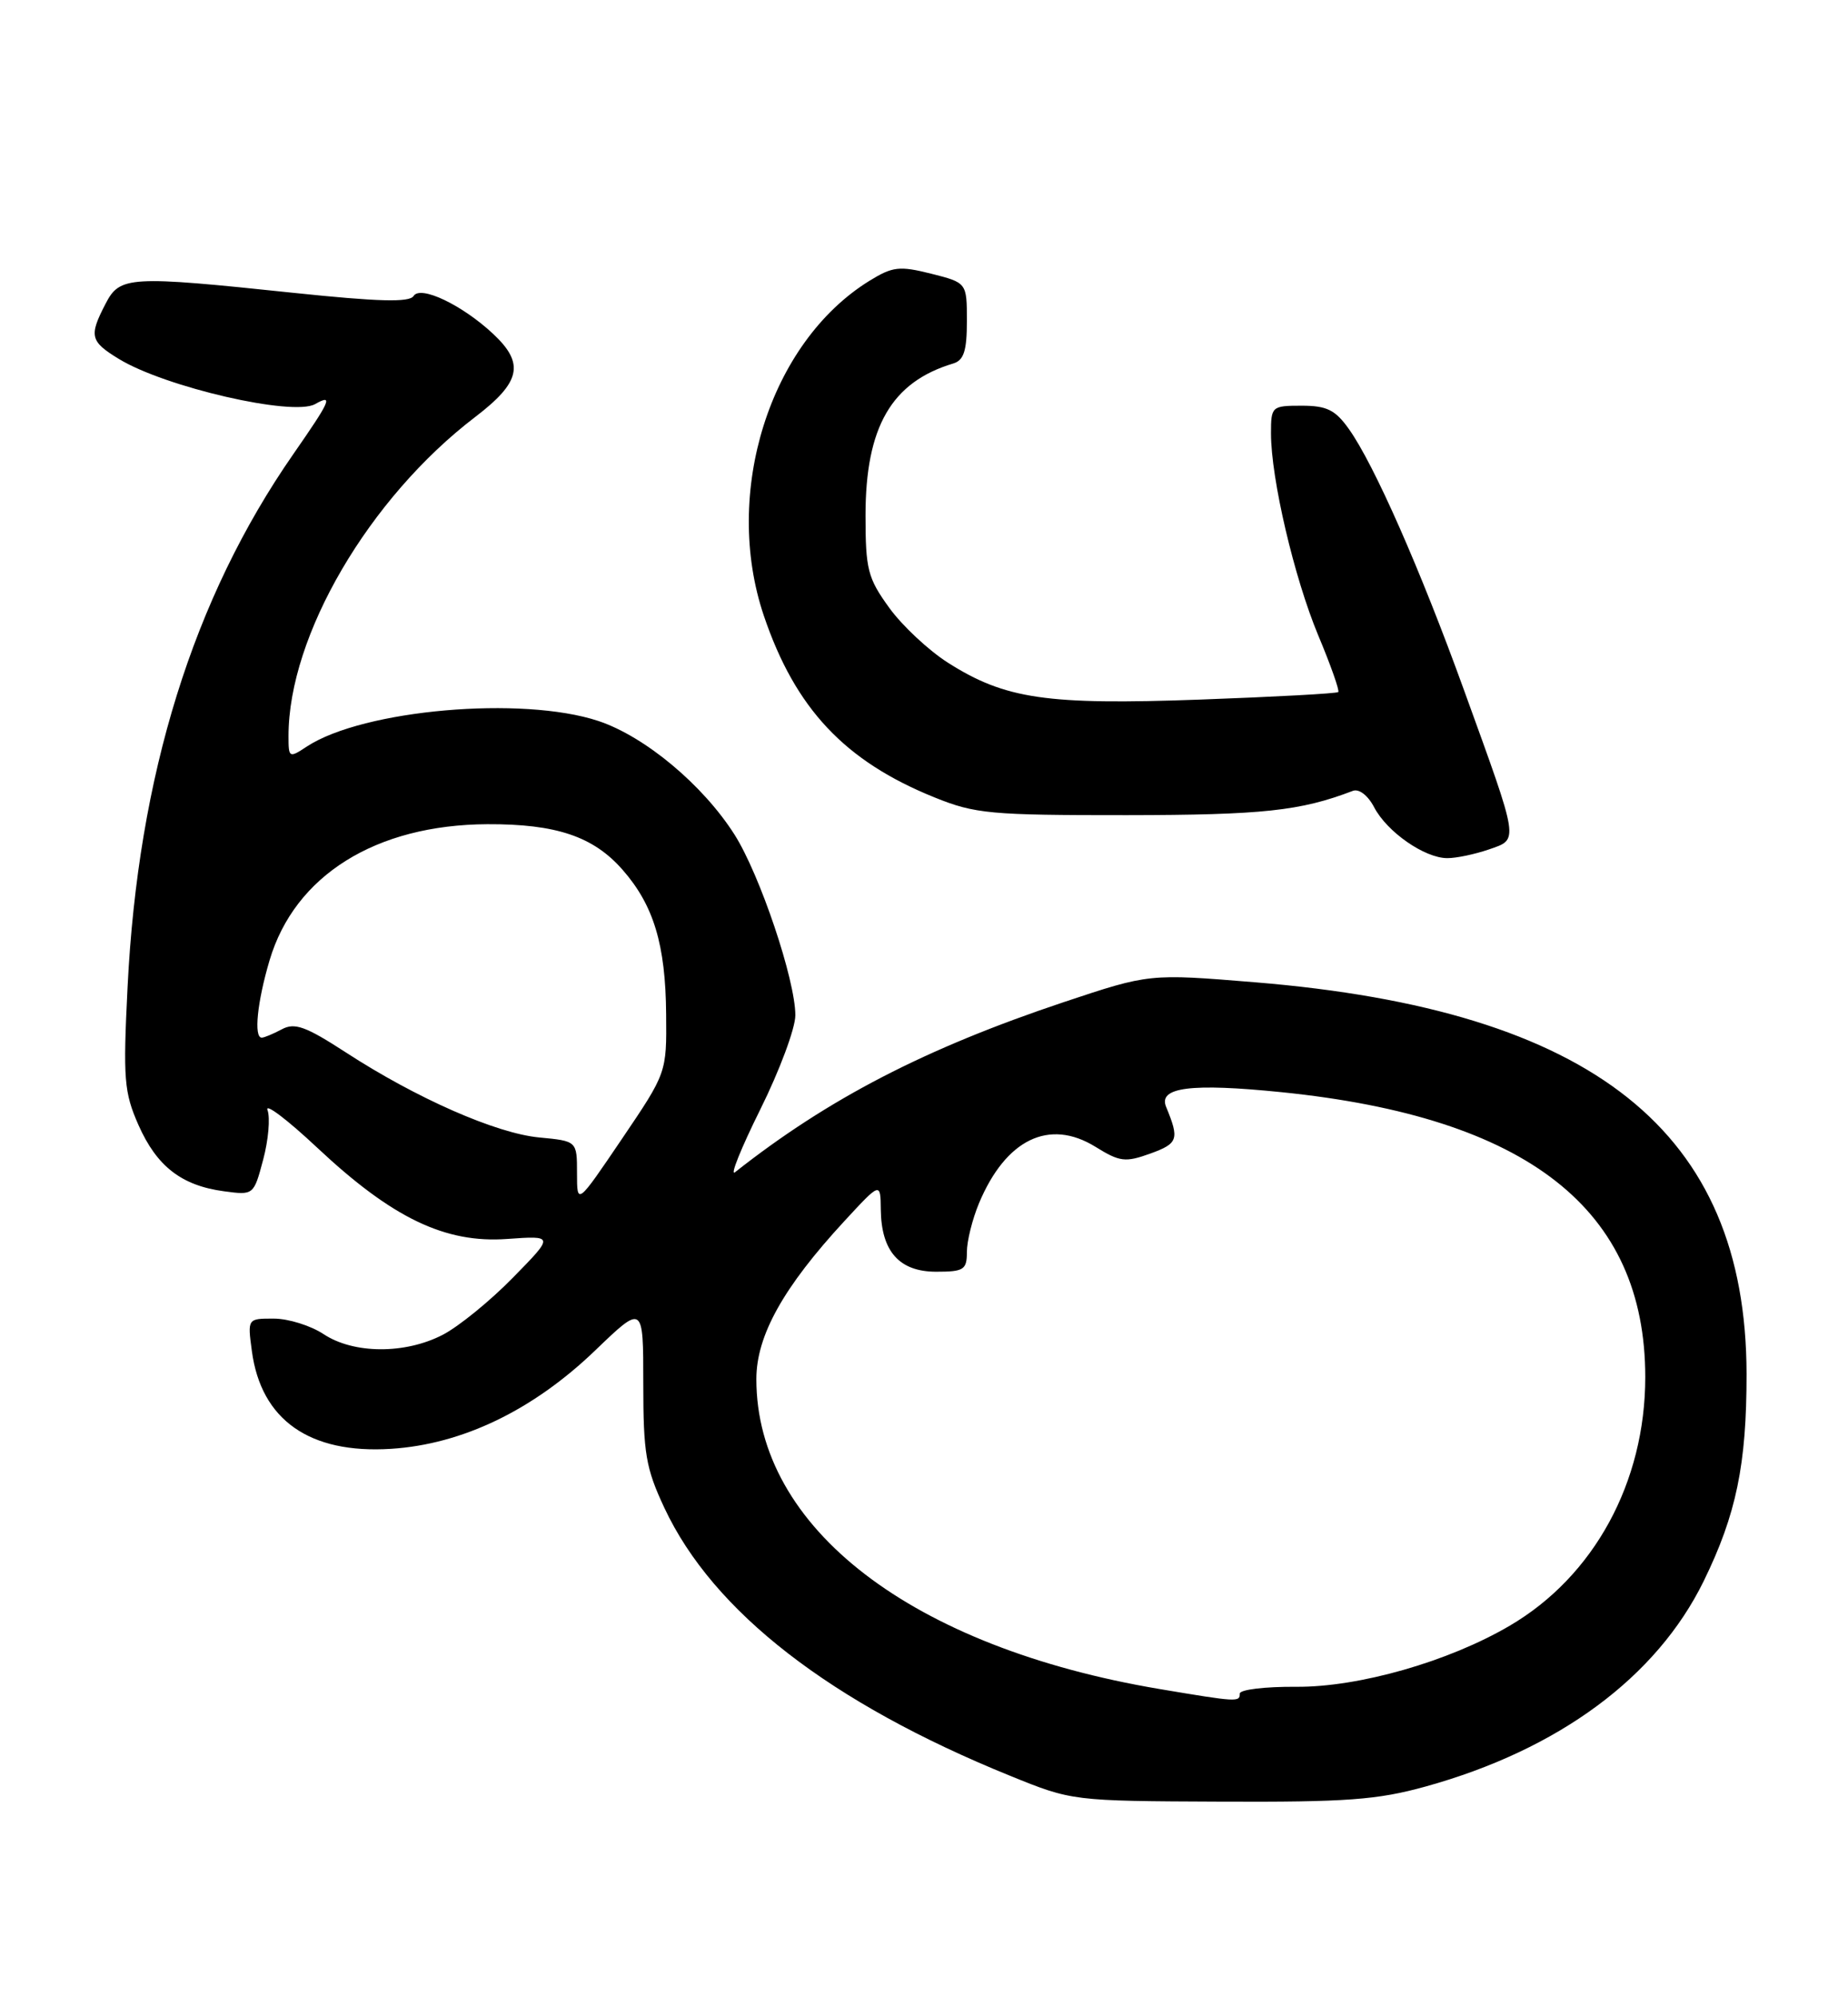 <?xml version="1.0" encoding="UTF-8" standalone="no"?>
<!DOCTYPE svg PUBLIC "-//W3C//DTD SVG 1.1//EN" "http://www.w3.org/Graphics/SVG/1.1/DTD/svg11.dtd" >
<svg xmlns="http://www.w3.org/2000/svg" xmlns:xlink="http://www.w3.org/1999/xlink" version="1.1" viewBox="0 0 237 256">
 <g >
 <path fill="currentColor"
d=" M 182.84 228.98 C 199.89 224.25 212.45 214.98 218.49 202.66 C 222.67 194.13 224.00 187.70 223.99 176.11 C 223.95 145.05 204.38 129.46 160.94 125.90 C 147.39 124.79 147.39 124.79 136.44 128.44 C 118.67 134.38 106.23 140.81 94.26 150.25 C 93.58 150.79 95.04 147.16 97.51 142.19 C 99.98 137.22 102.00 131.80 102.00 130.13 C 102.00 125.60 97.46 112.12 94.21 106.99 C 90.16 100.61 82.72 94.40 76.74 92.41 C 66.96 89.17 46.59 90.95 39.36 95.68 C 37.07 97.19 37.00 97.15 37.00 94.33 C 37.00 81.46 47.33 63.83 60.95 53.44 C 66.79 48.98 67.31 46.60 63.25 42.80 C 59.27 39.08 53.91 36.53 53.04 37.94 C 52.52 38.78 48.51 38.67 37.70 37.54 C 16.51 35.31 15.37 35.38 13.53 38.95 C 11.39 43.07 11.56 43.76 15.25 46.01 C 21.19 49.63 37.54 53.39 40.40 51.80 C 42.78 50.46 42.42 51.30 37.62 58.20 C 24.76 76.69 17.70 99.38 16.36 126.53 C 15.77 138.33 15.91 140.00 17.76 144.20 C 20.11 149.50 23.28 151.96 28.73 152.69 C 32.52 153.20 32.54 153.19 33.75 148.64 C 34.42 146.14 34.67 143.28 34.31 142.29 C 33.94 141.31 36.82 143.48 40.70 147.12 C 50.30 156.12 57.09 159.38 65.04 158.80 C 71.07 158.37 71.07 158.37 65.78 163.76 C 62.88 166.73 58.83 170.02 56.79 171.08 C 51.95 173.59 45.35 173.55 41.50 171.00 C 39.85 169.91 36.98 169.01 35.12 169.01 C 31.74 169.00 31.74 169.00 32.30 173.16 C 33.48 182.00 39.70 186.37 50.15 185.70 C 59.28 185.12 68.34 180.76 76.31 173.11 C 82.50 167.16 82.50 167.16 82.50 177.33 C 82.50 186.30 82.82 188.18 85.21 193.28 C 91.45 206.59 106.51 218.26 129.50 227.59 C 137.50 230.84 137.50 230.84 156.52 230.92 C 172.71 230.99 176.63 230.70 182.84 228.98 Z  M 190.93 108.88 C 194.81 107.52 194.92 108.24 187.77 88.50 C 182.14 72.94 176.22 59.52 172.99 54.99 C 171.25 52.54 170.16 52.00 166.93 52.00 C 163.10 52.00 163.00 52.09 163.00 55.54 C 163.00 61.37 165.97 74.03 169.06 81.44 C 170.66 85.25 171.81 88.52 171.63 88.70 C 171.44 88.89 163.45 89.32 153.86 89.67 C 134.24 90.38 128.92 89.60 121.60 84.96 C 119.12 83.39 115.71 80.21 114.04 77.90 C 111.28 74.09 111.00 72.98 111.00 66.06 C 111.00 54.72 114.33 48.96 122.25 46.59 C 123.61 46.18 124.00 44.96 124.00 41.15 C 124.00 36.24 124.00 36.24 119.42 35.08 C 115.34 34.06 114.48 34.16 111.49 36.00 C 98.71 43.91 92.64 63.17 97.96 78.92 C 101.99 90.81 108.33 97.56 119.86 102.21 C 125.05 104.31 127.02 104.49 144.50 104.48 C 161.95 104.46 166.77 103.94 173.49 101.37 C 174.28 101.06 175.43 101.94 176.23 103.47 C 177.89 106.64 182.70 109.98 185.60 109.99 C 186.76 110.00 189.15 109.49 190.93 108.88 Z  M 148.73 216.49 C 116.92 211.14 97.00 195.85 97.00 176.77 C 97.00 171.19 100.45 165.00 108.30 156.50 C 112.92 151.50 112.92 151.50 112.96 155.03 C 113.02 160.40 115.34 163.00 120.06 163.00 C 123.61 163.00 124.00 162.75 124.00 160.47 C 124.00 159.08 124.70 156.27 125.55 154.23 C 128.98 146.03 134.55 143.32 140.49 146.99 C 143.62 148.93 144.32 149.01 147.54 147.85 C 151.09 146.56 151.27 146.03 149.55 141.87 C 148.51 139.35 152.75 138.81 164.37 139.99 C 195.93 143.20 211.00 155.00 211.00 176.51 C 211.00 189.99 204.43 202.04 193.62 208.37 C 185.79 212.97 174.26 216.26 166.25 216.20 C 162.26 216.17 159.00 216.56 159.00 217.07 C 159.00 218.18 158.68 218.16 148.73 216.49 Z  M 74.00 150.37 C 74.00 146.25 74.00 146.25 69.14 145.79 C 63.60 145.26 53.38 140.76 44.32 134.87 C 39.20 131.55 37.79 131.04 36.14 131.93 C 35.03 132.52 33.88 133.00 33.57 133.00 C 32.52 133.00 32.99 128.41 34.57 123.09 C 37.80 112.20 48.20 105.71 62.50 105.64 C 71.32 105.60 76.10 107.21 79.84 111.48 C 83.83 116.02 85.36 121.07 85.43 130.00 C 85.50 137.50 85.50 137.50 79.75 145.99 C 74.00 154.48 74.00 154.48 74.00 150.37 Z "/>
</g>
</svg>